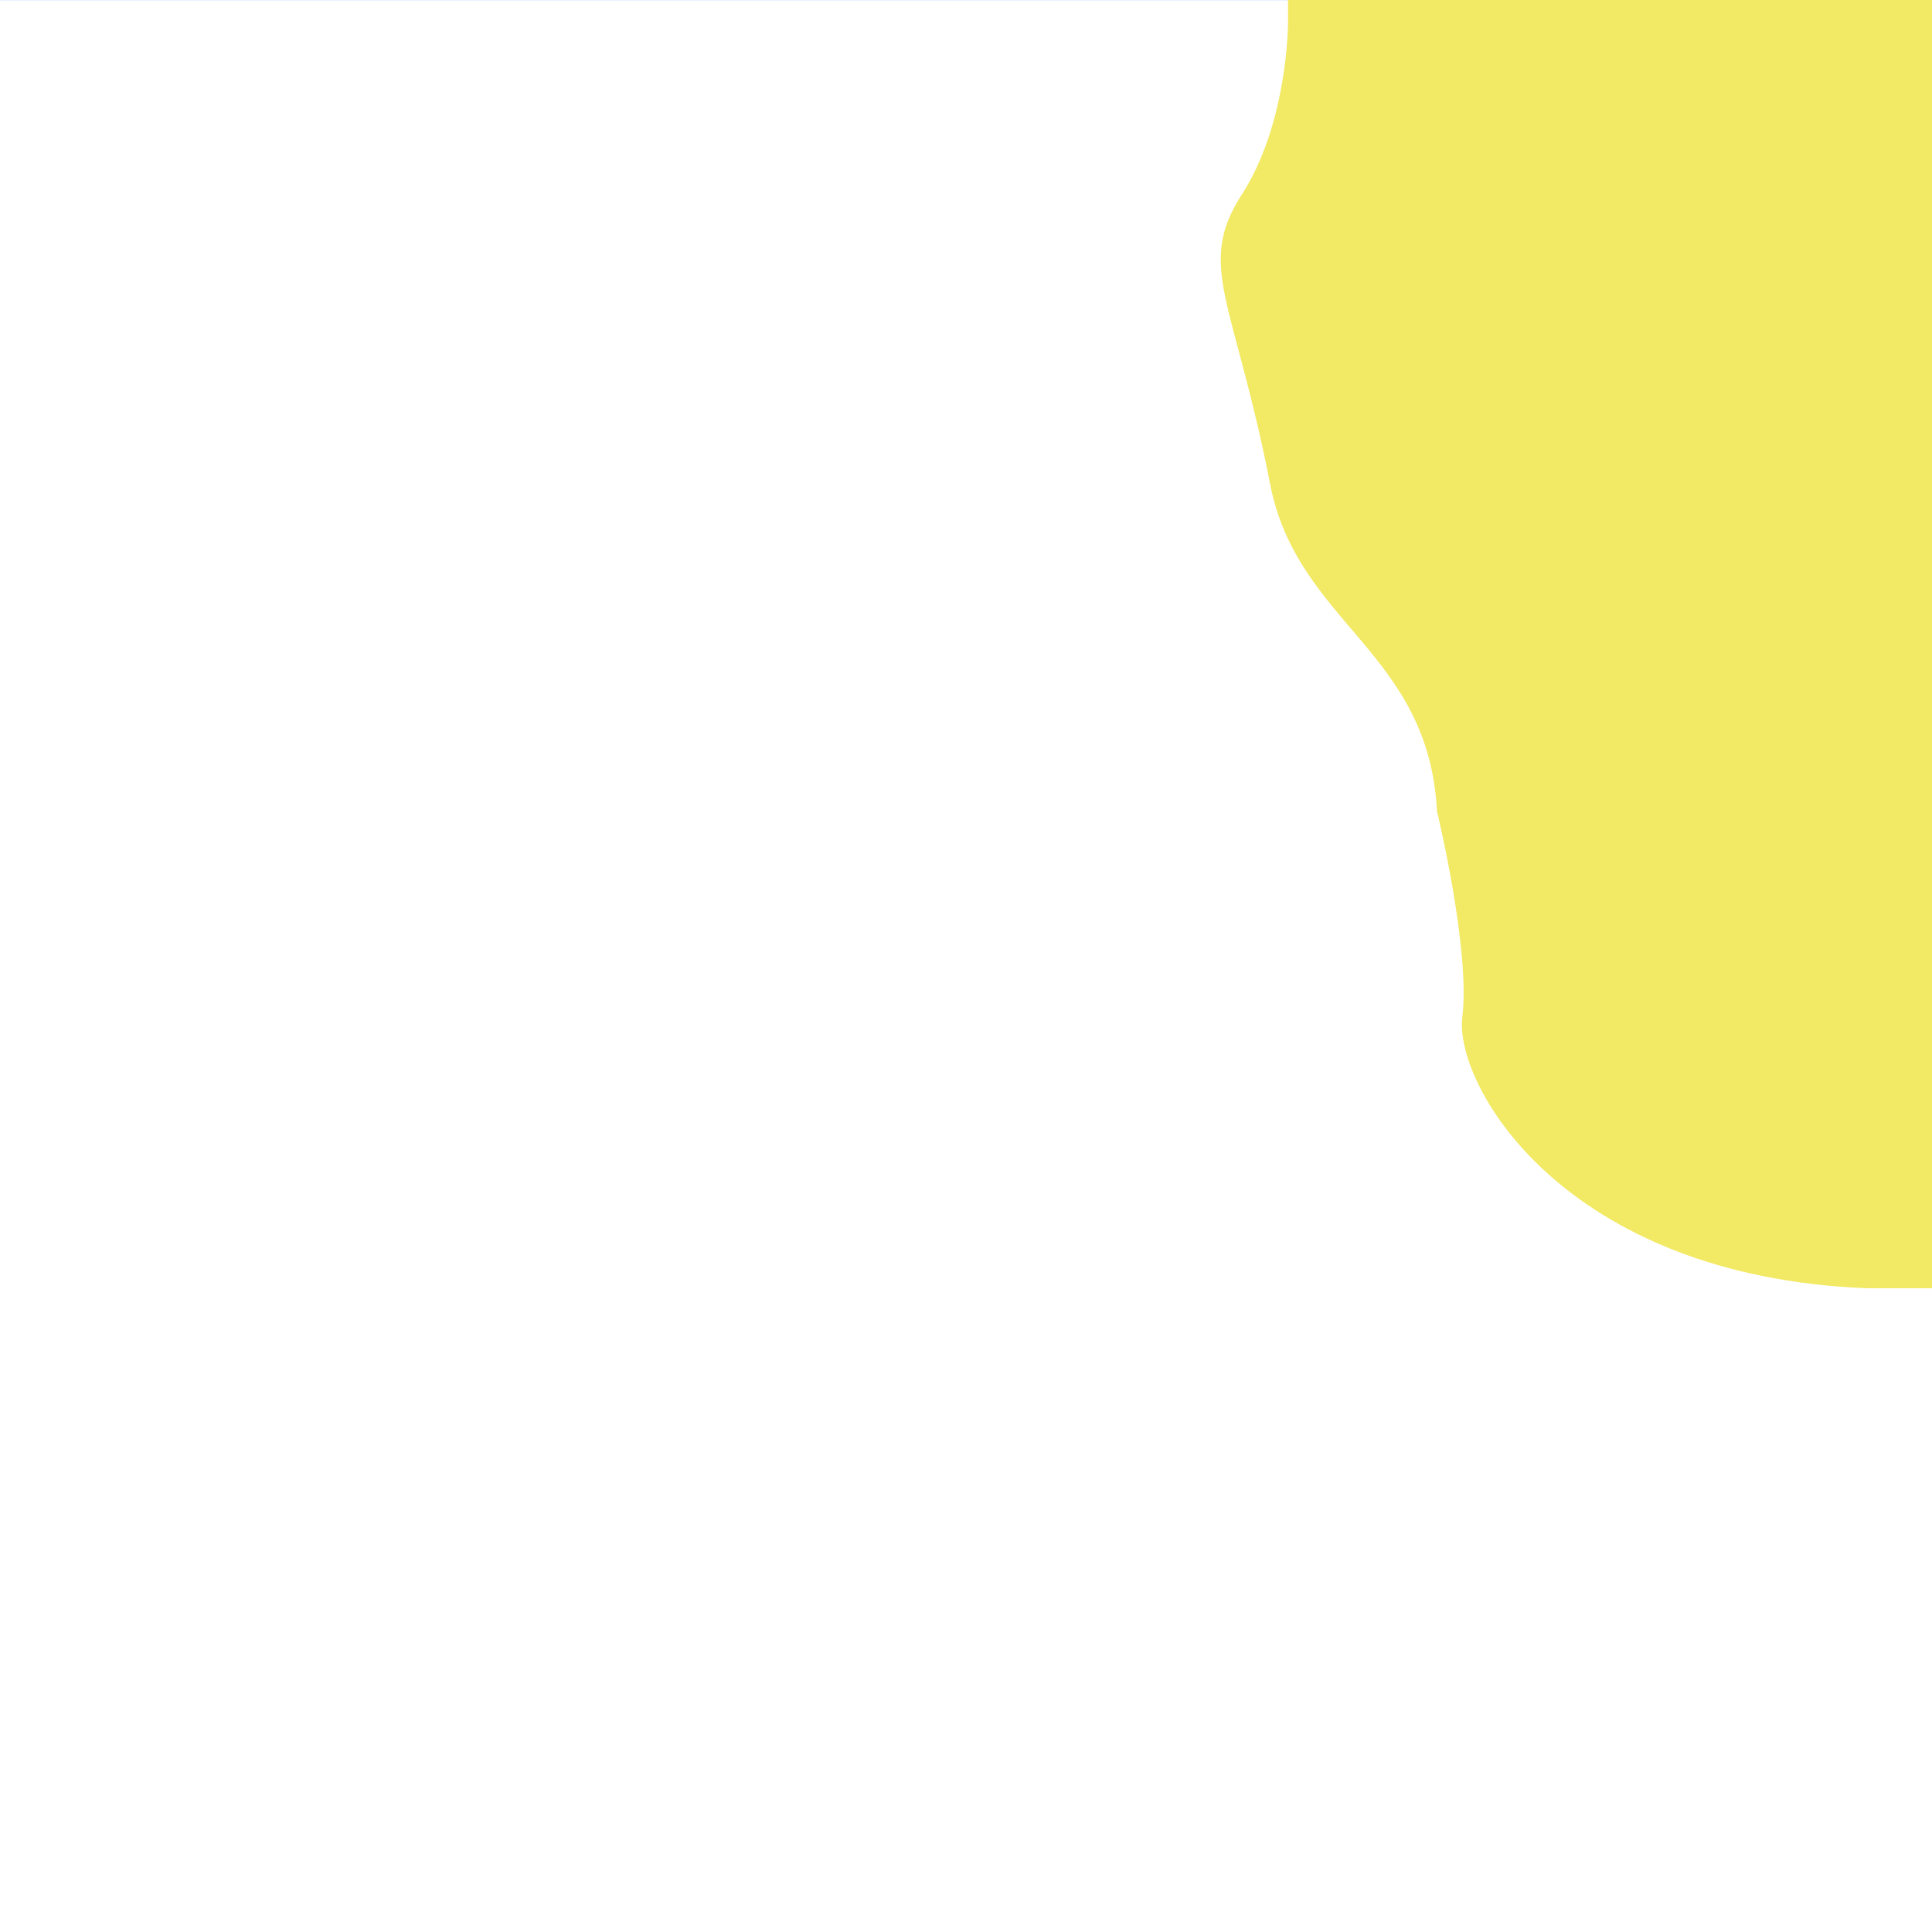 <svg id="Layer_1" data-name="Layer 1" xmlns="http://www.w3.org/2000/svg" viewBox="0 0 216 216"><defs><style>.cls-1{fill:#f2e964;}.cls-2{fill:#4d7fff;}</style></defs><title>sea_battle_game</title><path class="cls-1" d="M144,217.31a65.72,65.72,0,0,1-1.44,10.45c-1.47,7.15-24.47,22.31.57,45.39,5.88,5.42,31.59,14.2,65.67,14.86H216V216H144Z"/><path class="cls-1" d="M138.85,21.73c-5.17,8-.85,11.85,3.15,32.38,3.06,15.68,17.72,18.65,18.66,36.6,0,0,3.76,15.49,2.83,23s11.23,29,45.31,30.32H216V0H144V2.62S144,13.72,138.85,21.73Z"/><polygon class="cls-2" points="144 0.01 144 0 0 0 0 0 0 0.01 144 0.01"/><rect class="cls-2" x="144" y="216" width="72"/><rect class="cls-2" y="216" width="144"/></svg>